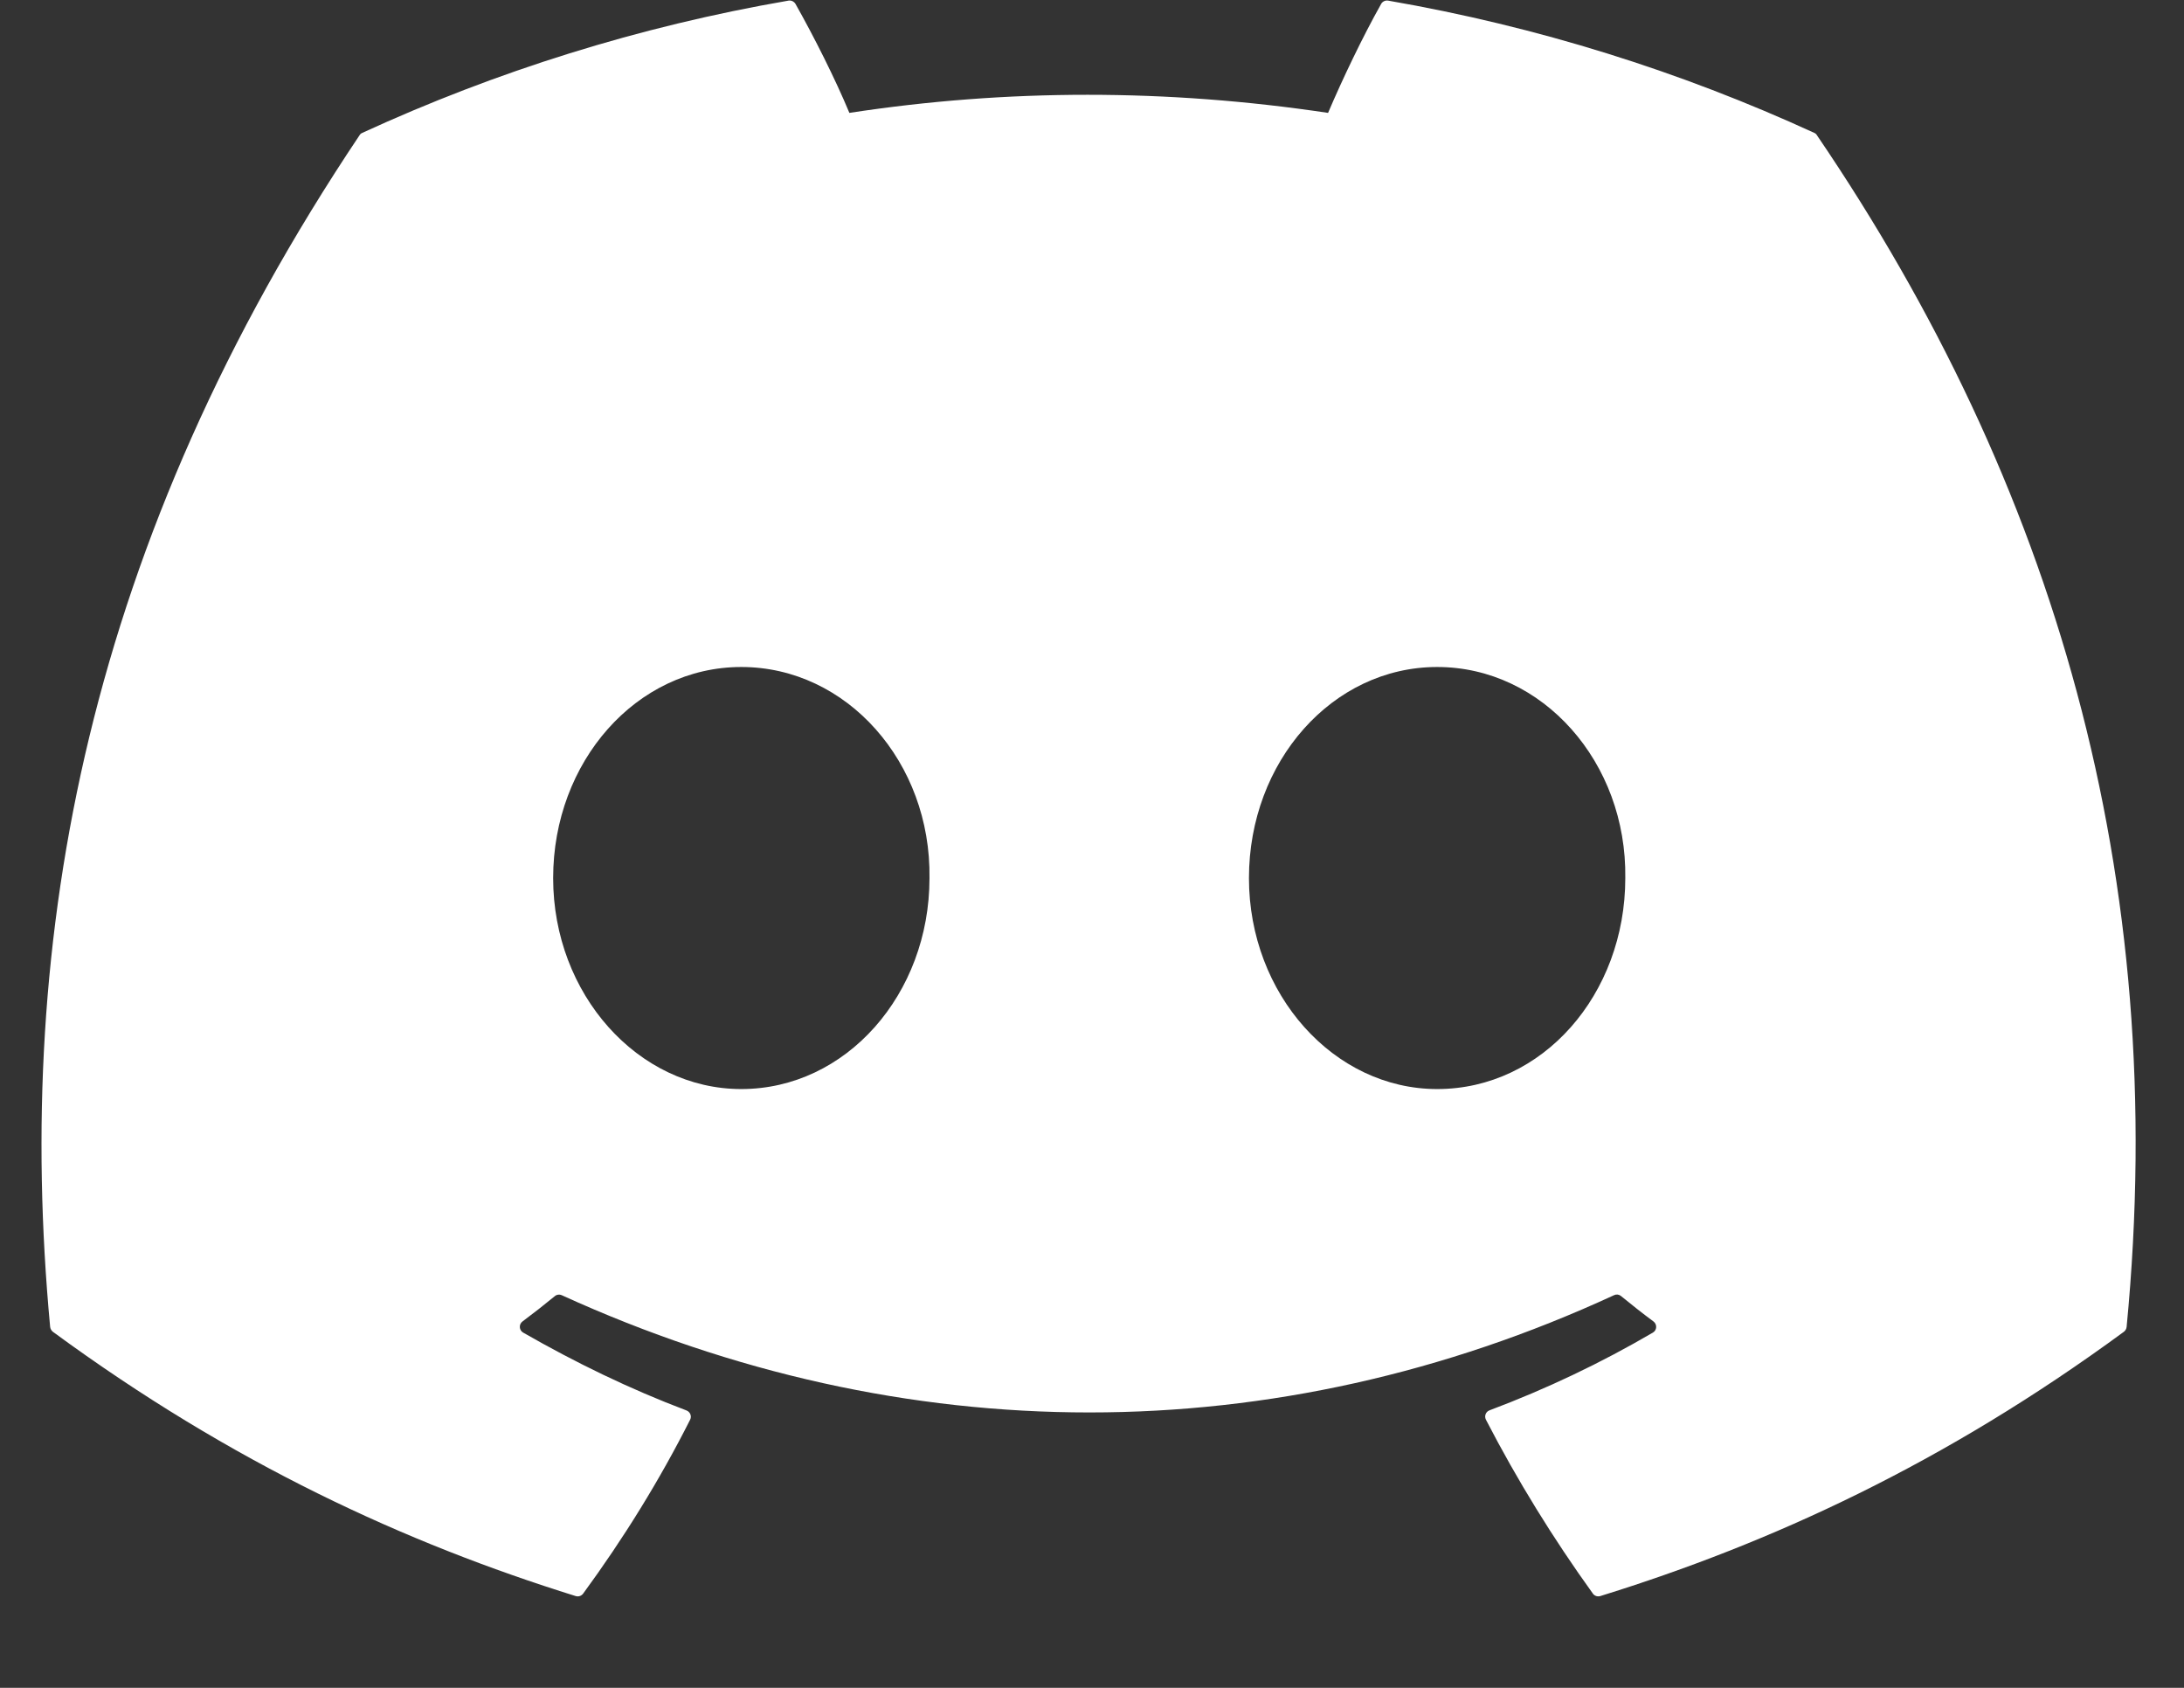 <svg width="22" height="17" viewBox="0 0 22 17" fill="none" xmlns="http://www.w3.org/2000/svg">
<rect x="0" y="0" width="22" height="17" fill="#333333" stroke="none"/>
<path d="M18.303 1.363C20.685 4.866 21.862 8.817 21.422 13.365C21.42 13.384 21.41 13.402 21.394 13.414C19.59 14.738 17.842 15.542 16.119 16.076C16.105 16.08 16.091 16.079 16.078 16.075C16.064 16.07 16.053 16.062 16.045 16.05C15.646 15.496 15.285 14.912 14.968 14.299C14.95 14.263 14.966 14.219 15.004 14.205C15.578 13.989 16.125 13.729 16.65 13.422C16.692 13.398 16.694 13.338 16.656 13.31C16.544 13.227 16.434 13.14 16.328 13.053C16.308 13.037 16.282 13.034 16.259 13.045C12.848 14.62 9.11 14.62 5.658 13.045C5.636 13.035 5.609 13.038 5.59 13.054C5.484 13.141 5.374 13.227 5.263 13.31C5.225 13.338 5.228 13.398 5.27 13.422C5.795 13.723 6.341 13.989 6.915 14.206C6.952 14.22 6.97 14.263 6.952 14.299C6.642 14.913 6.28 15.497 5.874 16.051C5.857 16.074 5.828 16.084 5.8 16.076C4.085 15.542 2.337 14.738 0.533 13.414C0.518 13.402 0.507 13.384 0.505 13.364C0.138 9.43 0.887 5.446 3.622 1.362C3.628 1.351 3.638 1.343 3.65 1.338C4.995 0.72 6.437 0.266 7.944 0.006C7.971 0.002 7.998 0.015 8.013 0.039C8.199 0.369 8.412 0.791 8.556 1.137C10.144 0.894 11.757 0.894 13.378 1.137C13.522 0.799 13.727 0.369 13.913 0.039C13.919 0.027 13.93 0.018 13.942 0.012C13.954 0.006 13.968 0.004 13.982 0.006C15.489 0.267 16.931 0.721 18.275 1.338C18.287 1.343 18.297 1.351 18.303 1.363ZM9.363 8.844C9.38 7.68 8.532 6.718 7.467 6.718C6.411 6.718 5.572 7.672 5.572 8.844C5.572 10.015 6.428 10.969 7.467 10.969C8.523 10.969 9.363 10.015 9.363 8.844ZM16.372 8.844C16.389 7.68 15.541 6.718 14.477 6.718C13.421 6.718 12.581 7.672 12.581 8.844C12.581 10.015 13.437 10.969 14.477 10.969C15.541 10.969 16.372 10.015 16.372 8.844Z" fill="white"/>
</svg>
